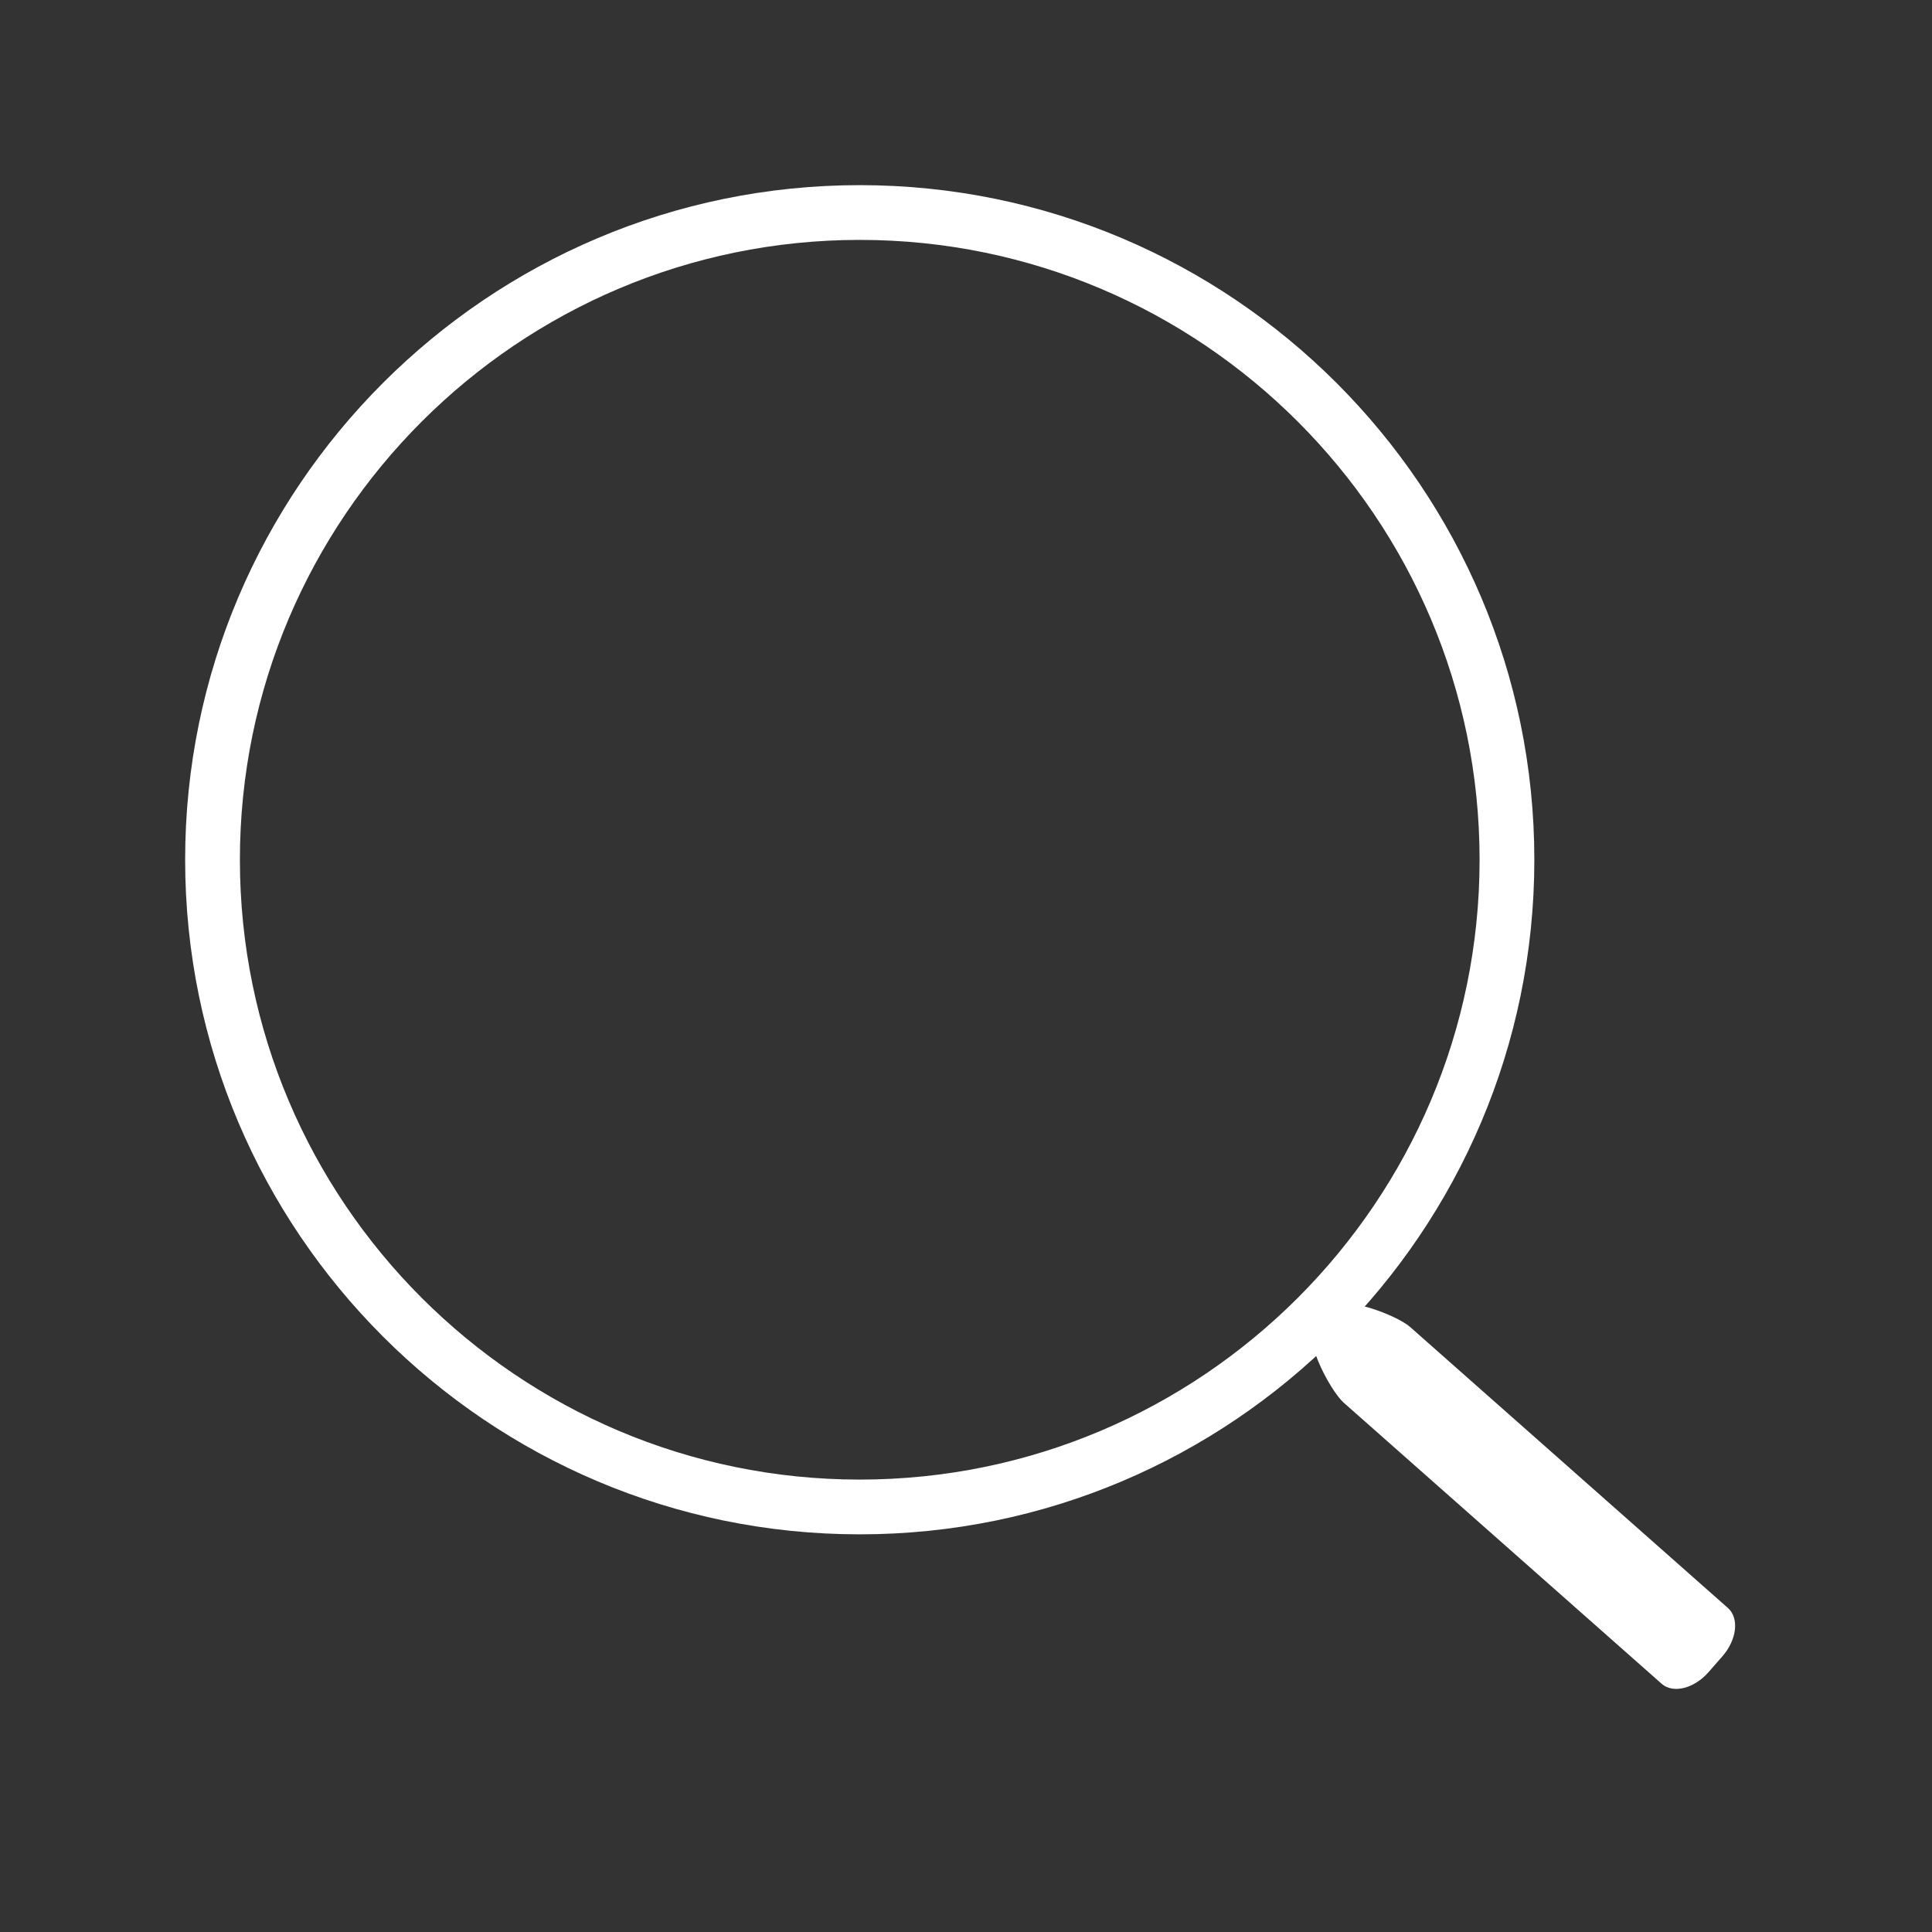 <?xml version="1.0" standalone="no"?><!DOCTYPE svg PUBLIC "-//W3C//DTD SVG 1.1//EN" "http://www.w3.org/Graphics/SVG/1.1/DTD/svg11.dtd"><svg t="1735623798851" class="icon" viewBox="0 0 1024 1024" version="1.1" xmlns="http://www.w3.org/2000/svg" p-id="5484" xmlns:xlink="http://www.w3.org/1999/xlink" width="200" height="200"><rect x="0" y="0" width="1024" height="1024" fill="#333333" stroke="none"/><path d="M455.68 813.23c-197.151 0-357.55-160.389-357.55-357.55 0-197.151 160.399-357.55 357.55-357.55 197.161 0 357.55 160.399 357.55 357.55 0 197.161-160.389 357.55-357.55 357.55z m0-686.08c-181.146 0-328.53 147.374-328.53 328.53S274.534 784.21 455.68 784.21 784.21 636.826 784.21 455.68 636.826 127.15 455.68 127.15z" p-id="5485" fill="#ffffff"></path><path d="M912.906 877.875l-7.311 8.356c-7.69 8.786-18.842 11.551-24.904 6.185l-168.55-149.012c-7.014-6.205-24.627-37.724-14.92-48.814 9.708-11.09 43.059 2.447 50.074 8.653l168.54 149.023c6.072 5.366 4.762 16.835-2.929 25.61z" p-id="5486" fill="#ffffff"></path></svg>